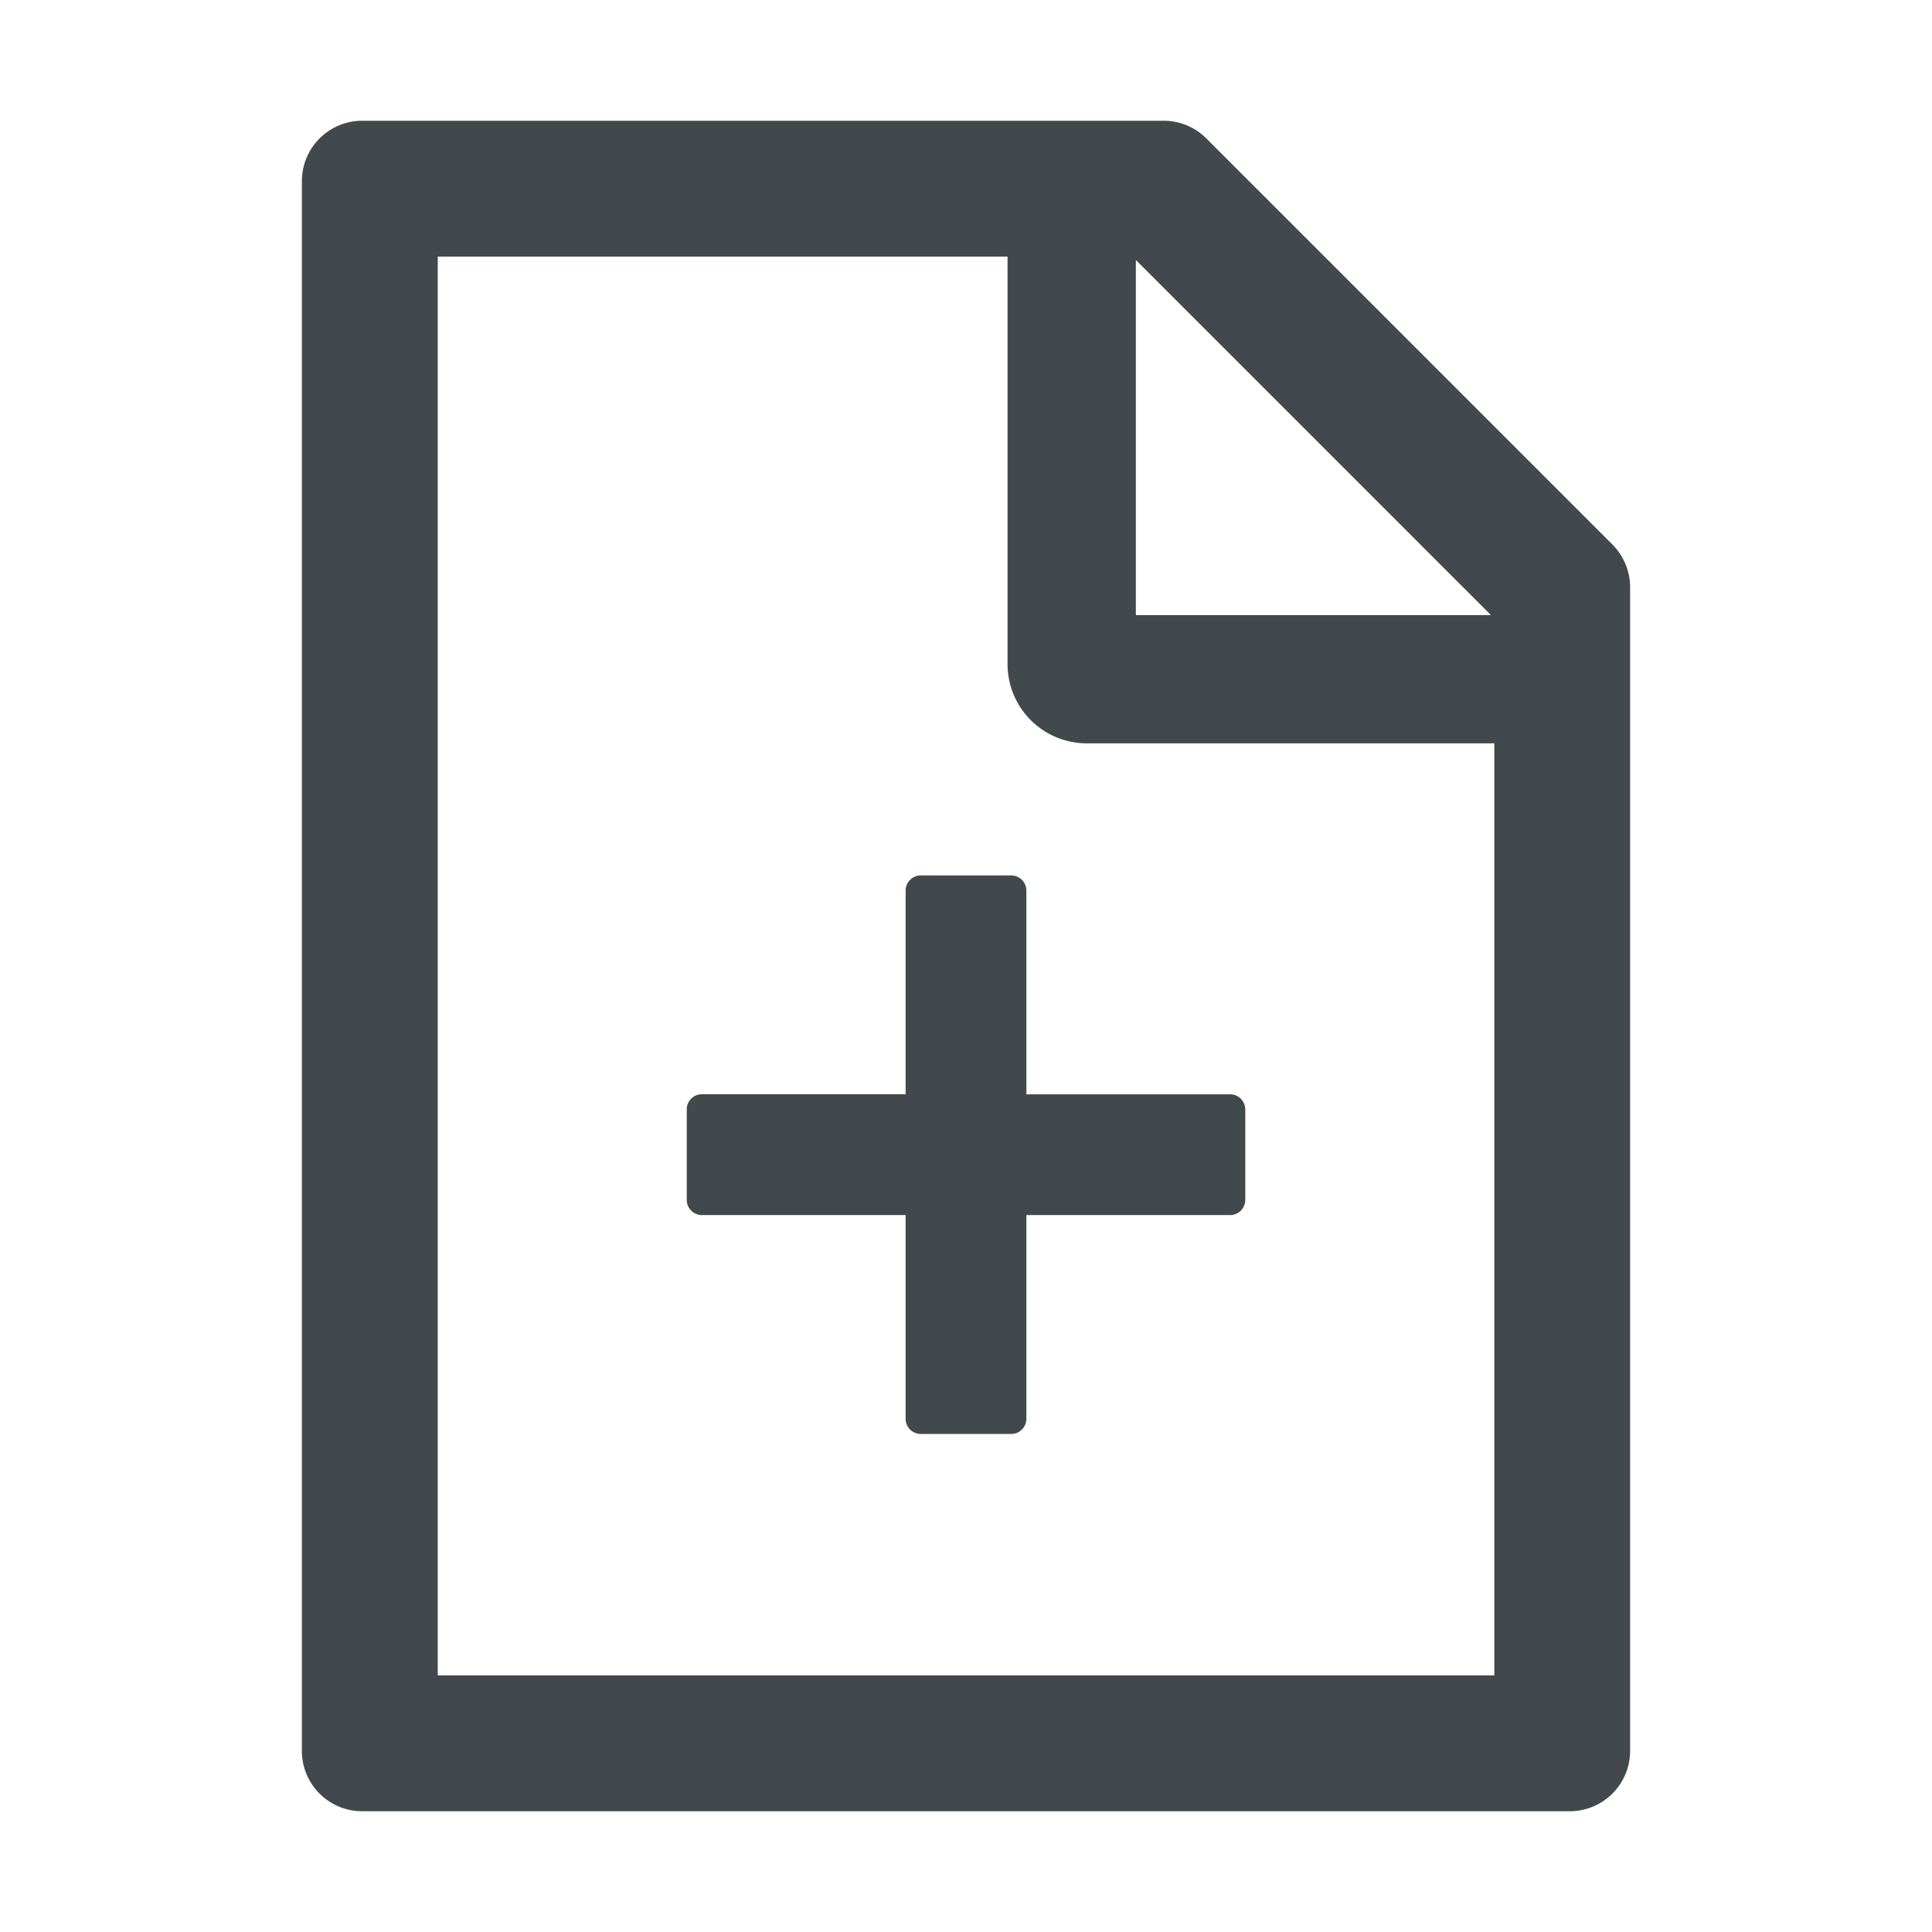 <svg width="24" height="24" fill="none" xmlns="http://www.w3.org/2000/svg">
    <path d="M20.03 6.764 14.986 1.72a.749.749 0 0 0-.53-.22H4.5a.75.75 0 0 0-.75.75v19.5c0 .415.335.75.75.75h15a.75.75 0 0 0 .75-.75V7.296c0-.2-.08-.391-.22-.532Zm-1.51.877h-4.41V3.23l4.41 4.41Zm.043 13.171H5.438V3.188h7.078V8.25a.984.984 0 0 0 .984.984h5.063v11.579Zm-5.813-9.75a.188.188 0 0 0-.188-.187h-1.124a.188.188 0 0 0-.188.188v2.53H8.719a.188.188 0 0 0-.188.188v1.125c0 .103.085.188.188.188h2.531v2.531c0 .103.084.188.188.188h1.124a.188.188 0 0 0 .188-.188v-2.531h2.531a.188.188 0 0 0 .188-.188v-1.125a.188.188 0 0 0-.188-.187H12.75v-2.531Z" fill="#42494D"/>
</svg>
